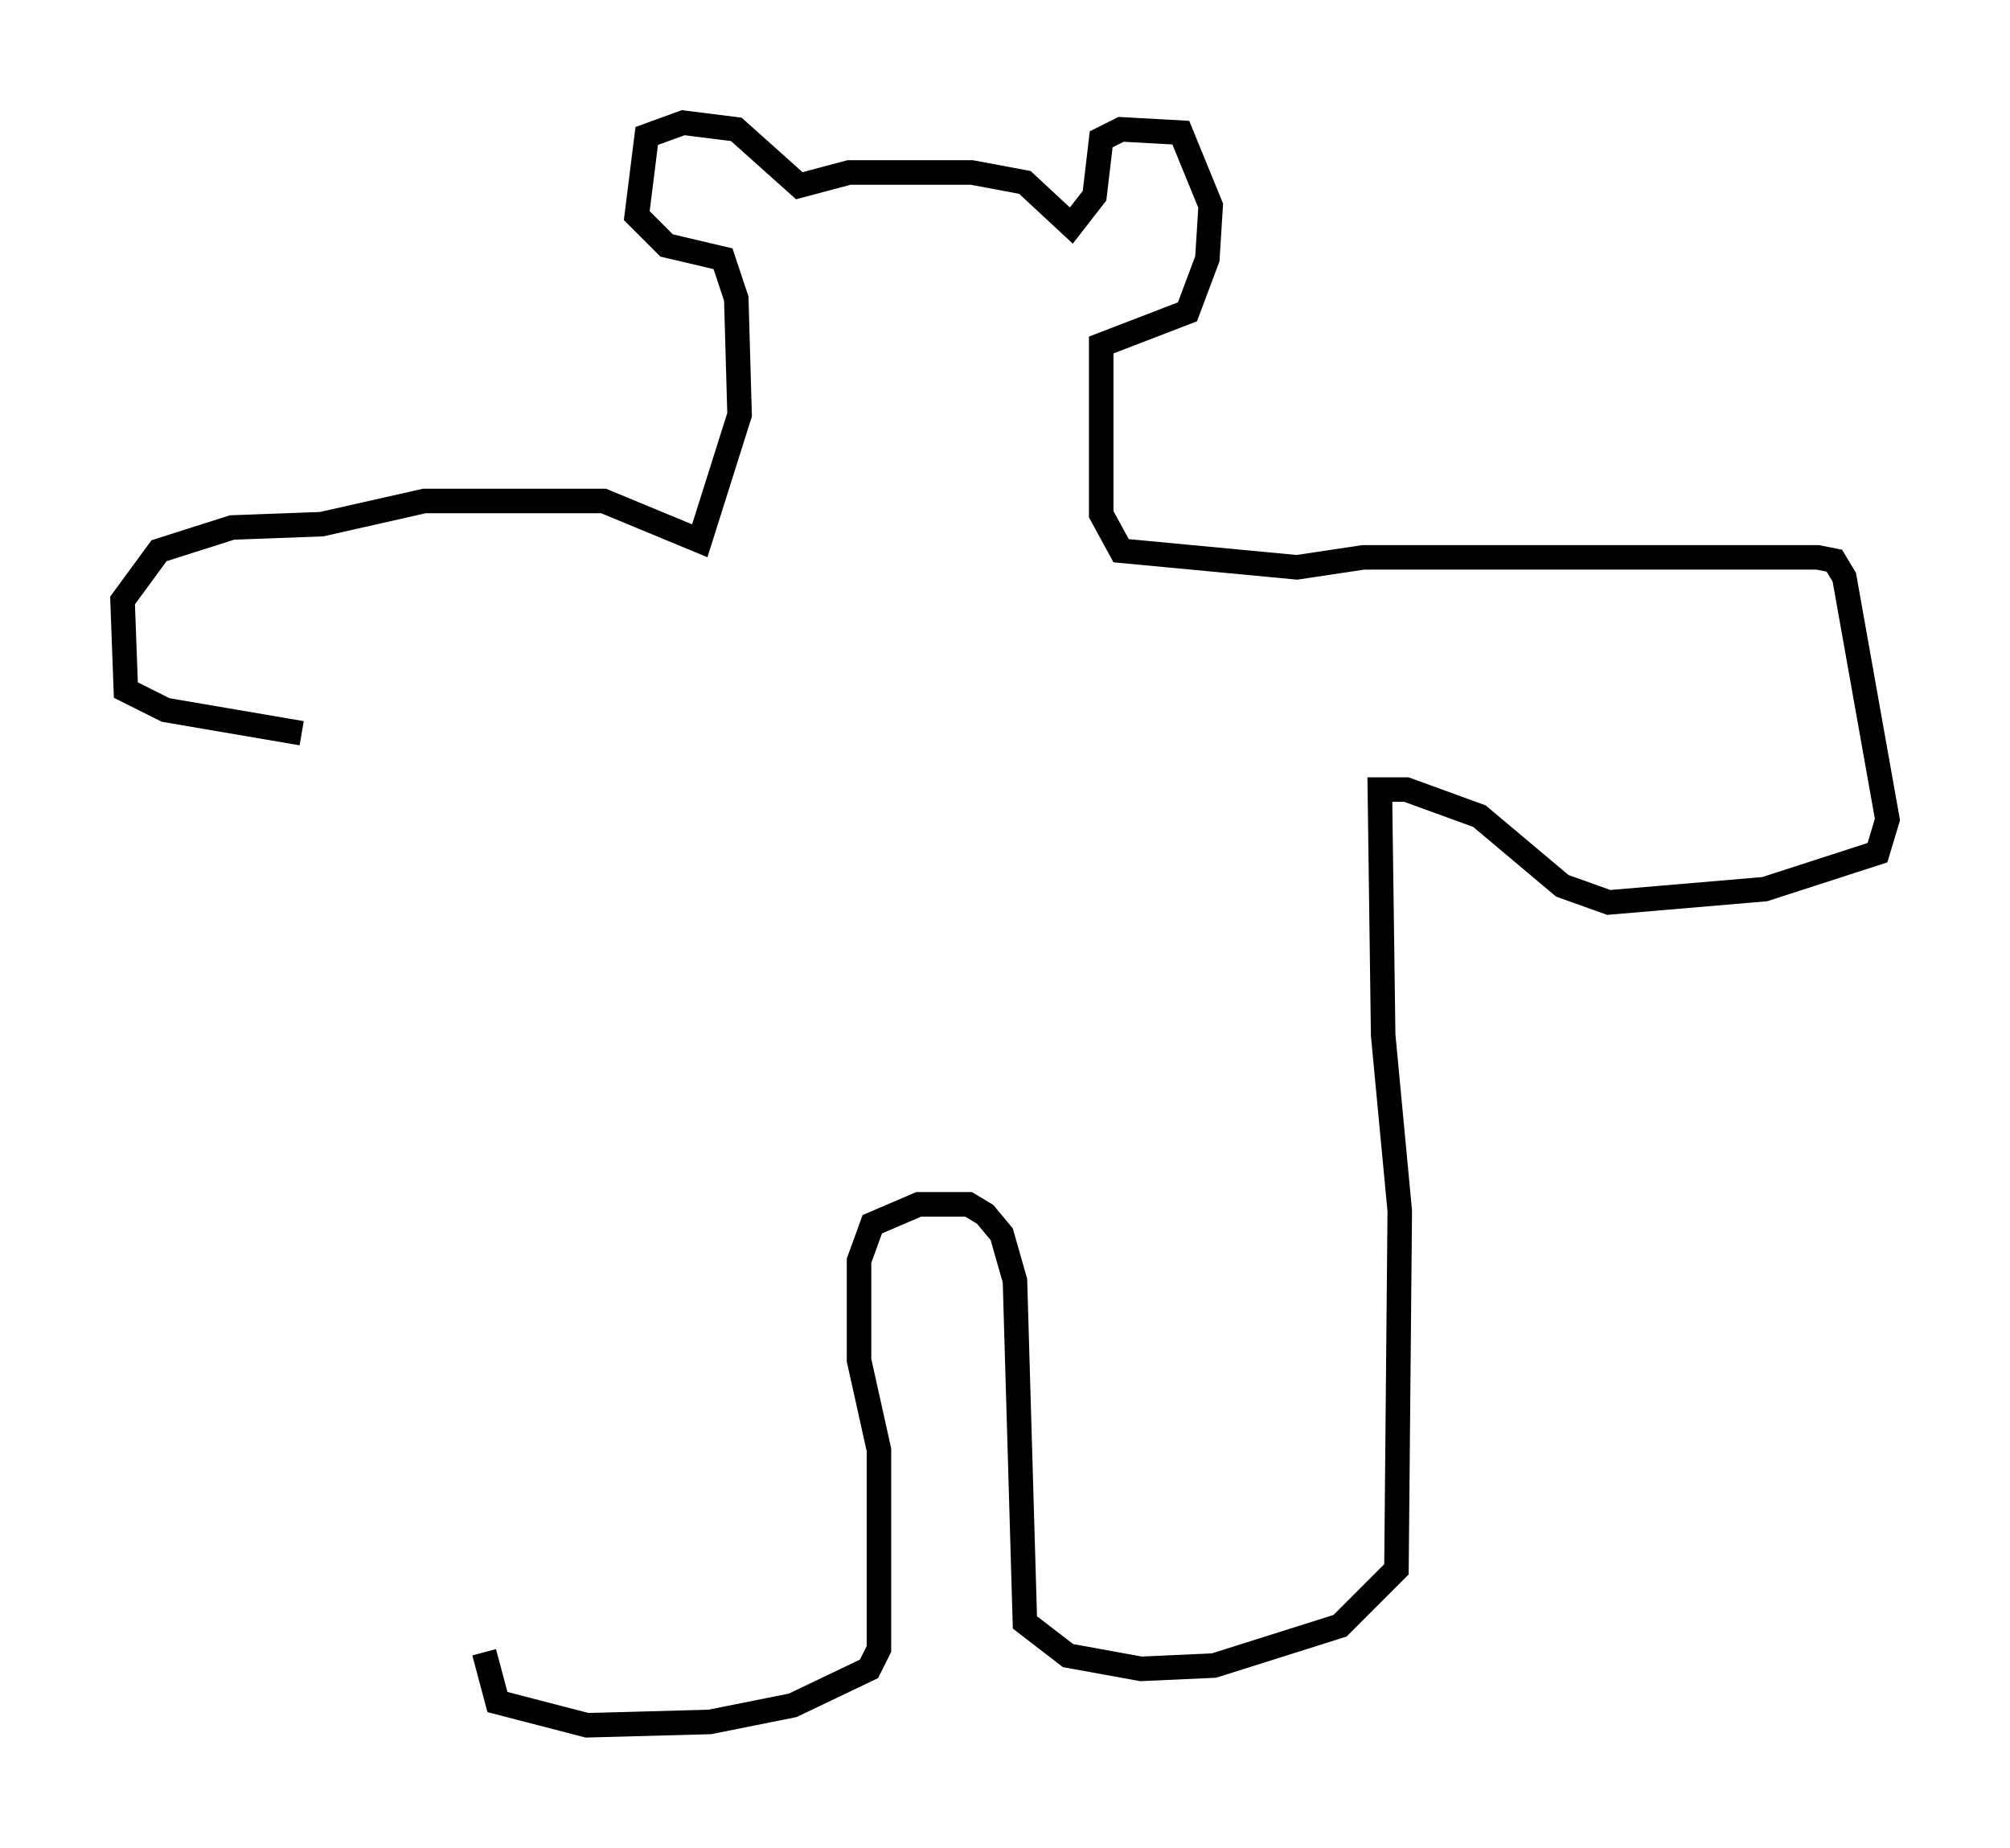 <?xml version="1.0" encoding="utf-8" ?>
<svg baseProfile="full" height="75.358" version="1.1" width="81.988" xmlns="http://www.w3.org/2000/svg" xmlns:ev="http://www.w3.org/2001/xml-events" xmlns:xlink="http://www.w3.org/1999/xlink"><defs /><rect fill="white" height="75.358" width="81.988" x="0" y="0" /><path d="M20.02, 48.978 m-0.271, 18.403 l0.541, 2.03 3.654, 0.947 l5.007, -0.135 3.383, -0.677 l3.112, -1.488 0.406, -0.812 l0.0, -8.119 -0.812, -3.654 l0.0, -4.059 0.541, -1.488 l1.894, -0.812 2.03, 0.0 l0.677, 0.406 0.677, 0.812 l0.541, 1.894 0.406, 13.938 l1.759, 1.353 2.977, 0.541 l2.977, -0.135 5.142, -1.624 l2.3, -2.3 0.135, -14.614 l-0.677, -7.172 -0.135, -10.013 l1.083, 0.0 2.977, 1.083 l3.383, 2.842 1.894, 0.677 l6.36, -0.541 4.601, -1.488 l0.406, -1.353 -1.759, -9.878 l-0.406, -0.677 -0.677, -0.135 l-18.538, 0.0 -2.706, 0.406 l-7.172, -0.677 -0.812, -1.488 l0.0, -6.901 3.518, -1.353 l0.812, -2.165 0.135, -2.165 l-1.218, -2.977 -2.436, -0.135 l-0.812, 0.406 -0.271, 2.3 l-0.947, 1.218 -1.894, -1.759 l-2.165, -0.406 -5.007, 0.0 l-2.03, 0.541 -2.571, -2.3 l-2.165, -0.271 -1.488, 0.541 l-0.406, 3.248 1.218, 1.218 l2.3, 0.541 0.541, 1.624 l0.135, 4.736 -1.624, 5.142 l-3.924, -1.624 -7.307, 0.0 l-4.195, 0.947 -3.654, 0.135 l-2.977, 0.947 -1.488, 2.03 l0.135, 3.654 1.624, 0.812 l5.548, 0.947 " fill="none" stroke="black" stroke-width="1" /></svg>